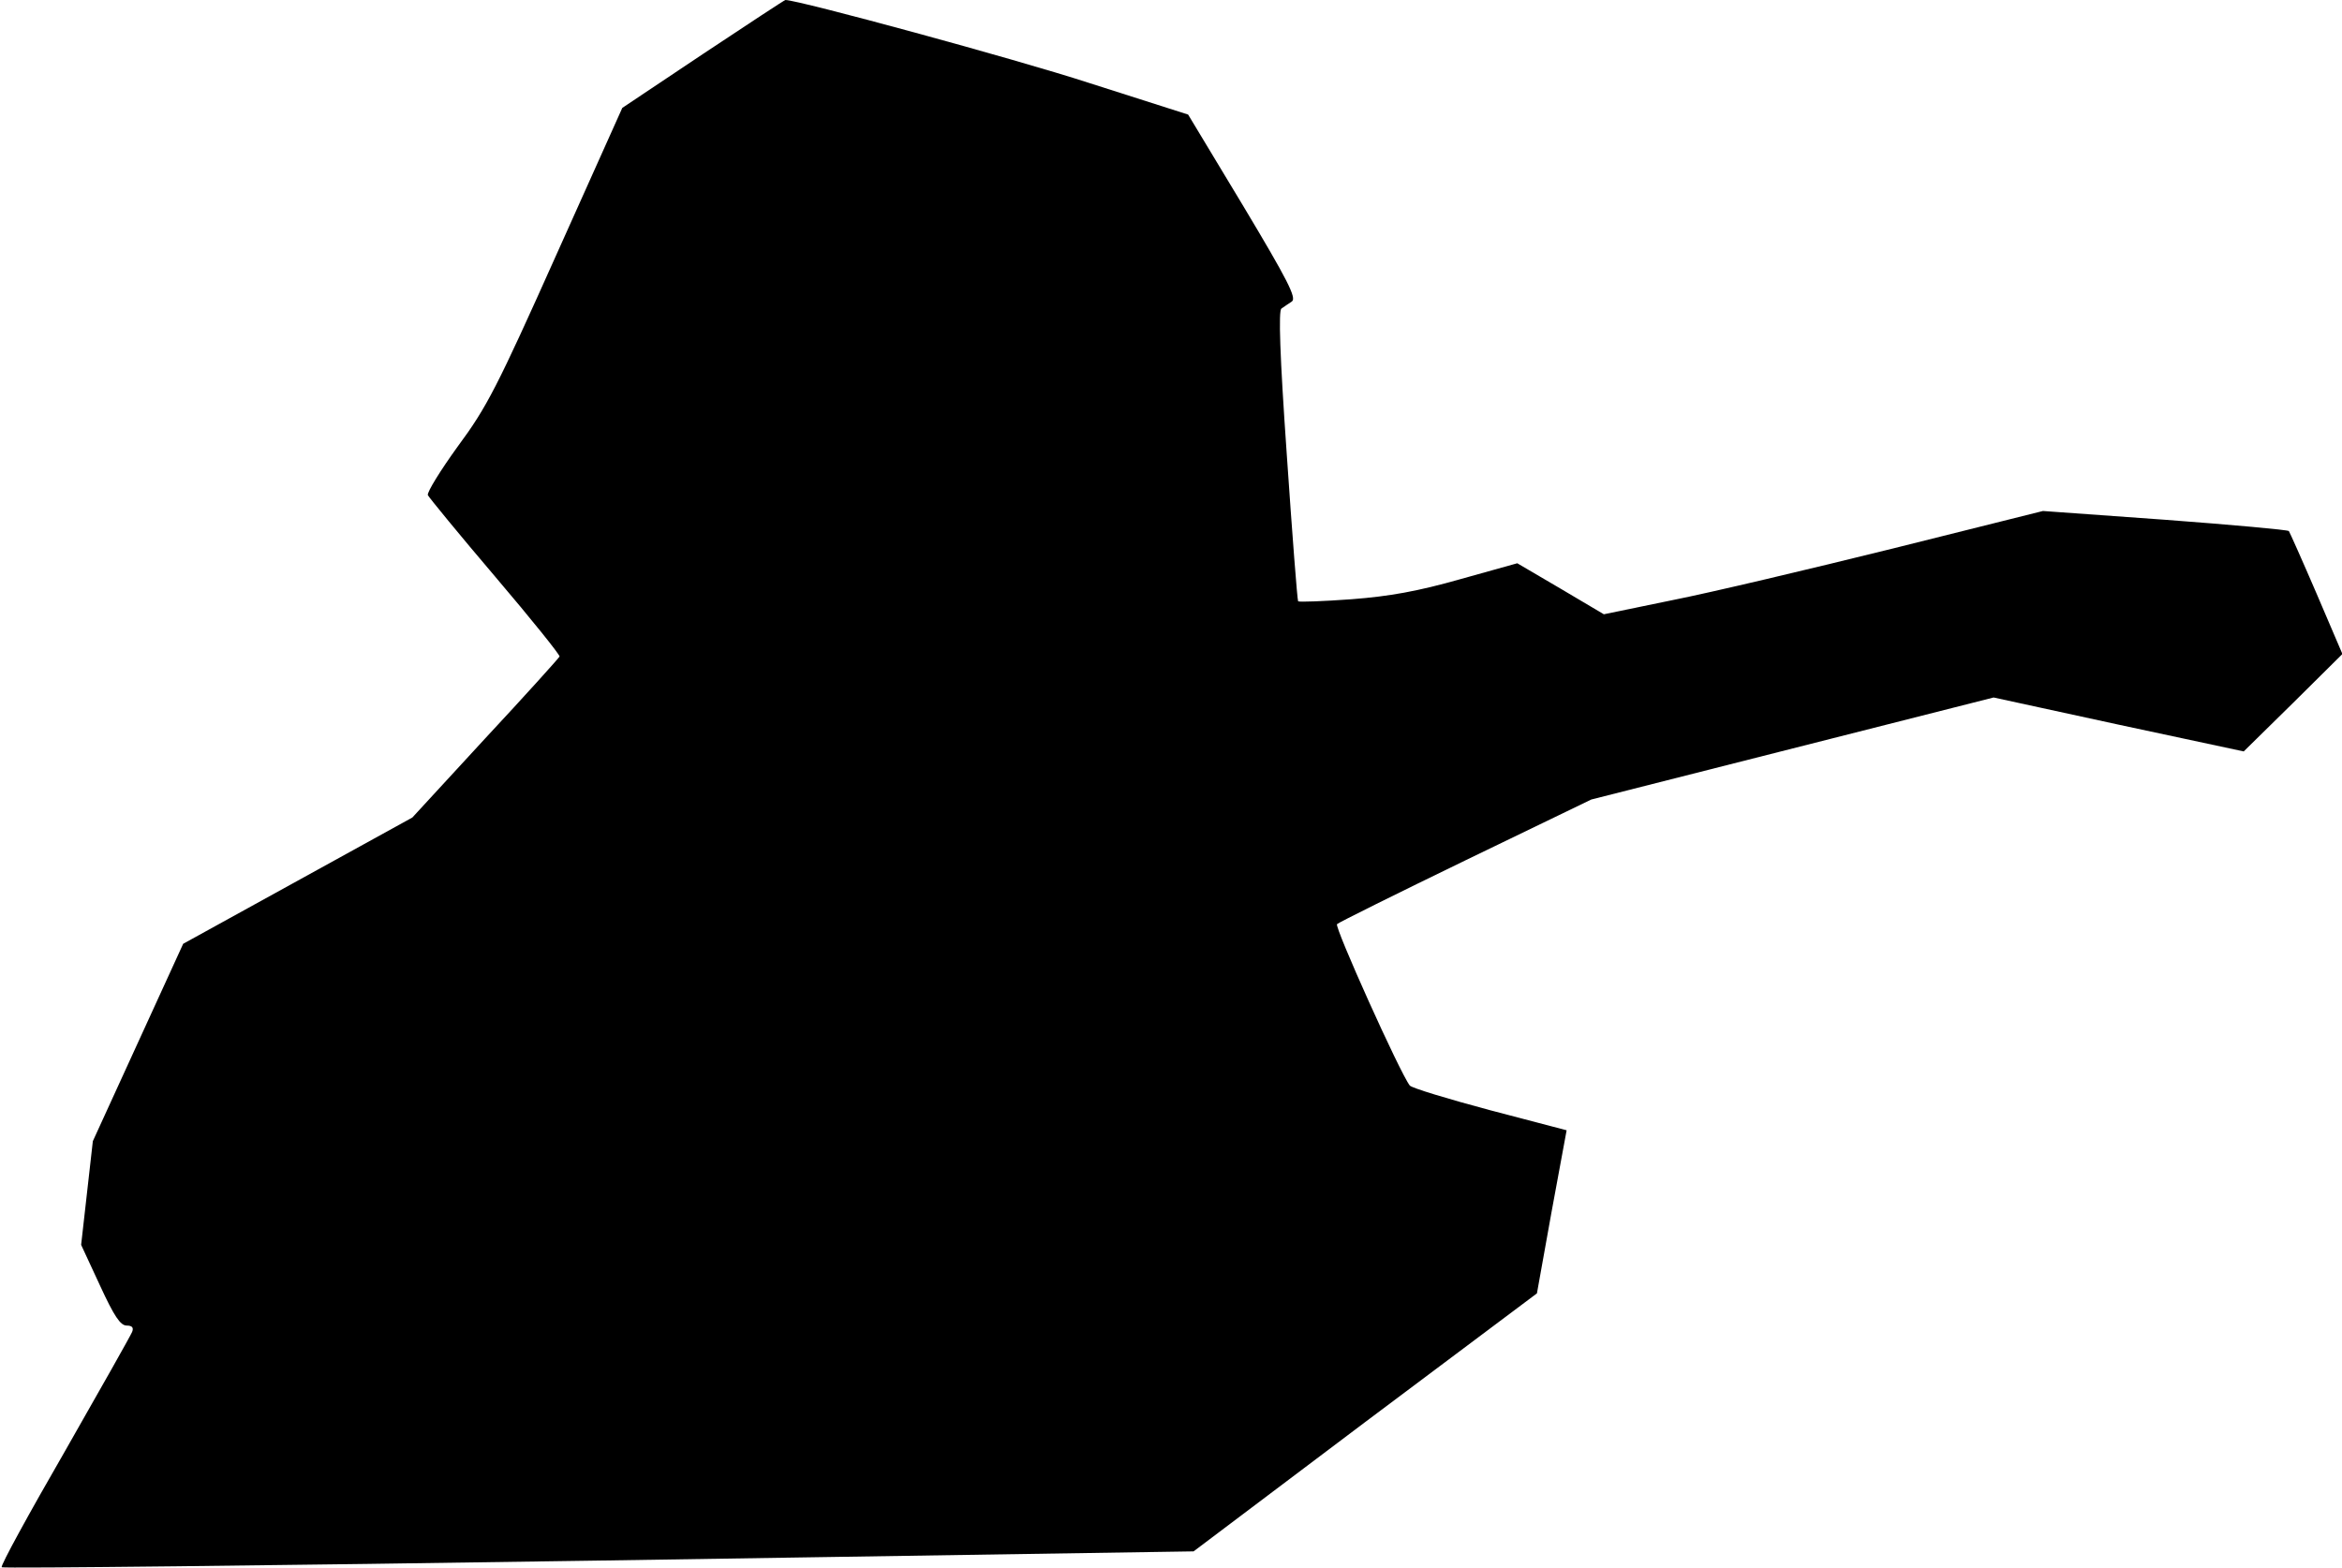 <?xml version="1.0" standalone="no"?>
<!DOCTYPE svg PUBLIC "-//W3C//DTD SVG 20010904//EN"
 "http://www.w3.org/TR/2001/REC-SVG-20010904/DTD/svg10.dtd">
<svg version="1.0" xmlns="http://www.w3.org/2000/svg"
 width="560pt" height="375pt" viewBox="0 0 560 375"
 preserveAspectRatio="xMidYMid meet">
<g transform="translate(0,375) scale(0.1,-0.1)"
fill="#000000" stroke="none">
<path fill="#000000" stroke="none" d="M1681 3621 l-193 -129 -158 -352 c-141
-315 -166 -364 -235 -457 -42 -58 -74 -110 -72 -117 3 -6 75 -94 161 -195 86
-101 155 -187 154 -191 -2 -4 -82 -93 -178 -196 l-174 -189 -274 -151 -274
-151 -108 -236 -108 -236 -14 -124 -14 -124 45 -97 c34 -74 49 -96 64 -96 13
0 17 -5 13 -15 -3 -8 -76 -137 -161 -286 -86 -149 -154 -273 -151 -277 4 -3
646 4 1428 16 l1422 22 410 309 411 308 35 195 36 195 -183 48 c-101 27 -187
53 -192 59 -23 29 -181 380 -174 386 4 4 143 73 308 153 l300 145 481 122 481
122 299 -65 299 -64 118 116 118 117 -62 145 c-34 79 -64 146 -66 149 -3 3
-136 15 -296 27 l-292 21 -360 -90 c-198 -49 -434 -105 -525 -123 l-165 -34
-103 61 -104 61 -136 -38 c-102 -29 -169 -41 -260 -48 -68 -5 -125 -7 -128 -5
-2 3 -14 159 -27 349 -17 242 -20 346 -13 351 6 4 17 12 25 17 12 8 -10 51
-116 228 l-132 219 -238 76 c-175 57 -694 198 -725 198 -2 0 -90 -58 -197
-129z"/>
</g>
</svg>
